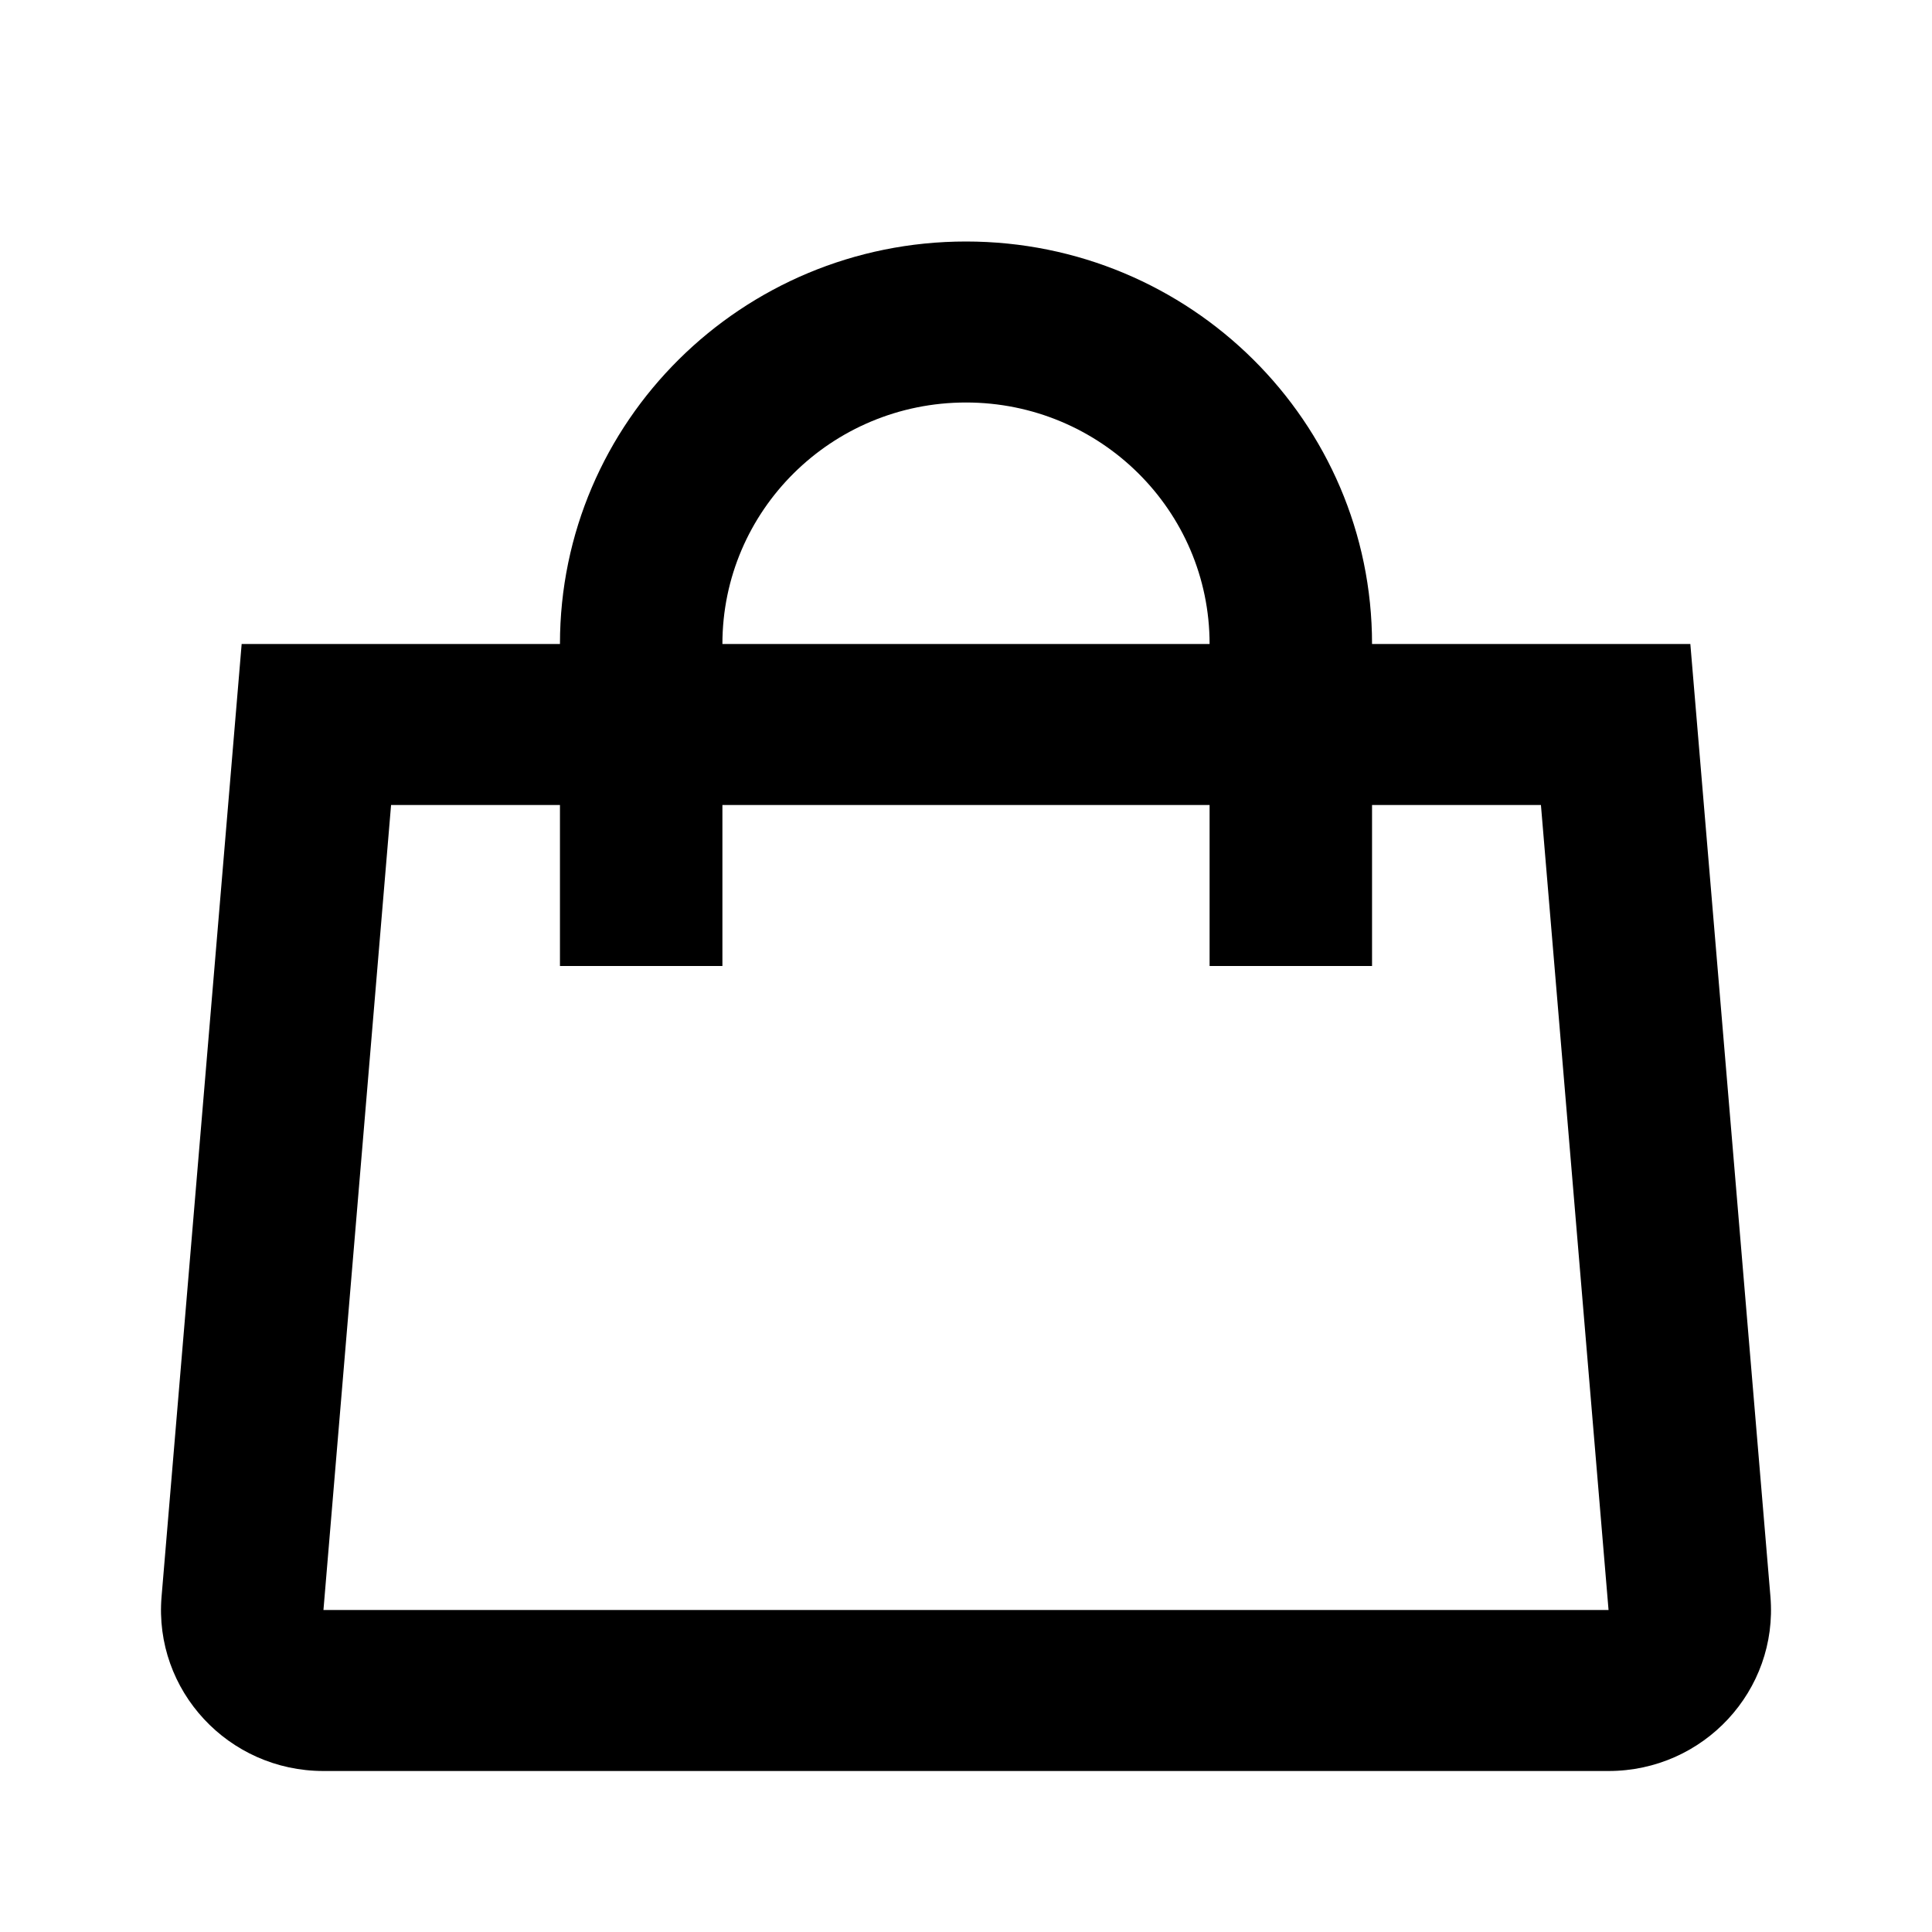<svg width="24" height="24" viewBox="0 0 24 24" fill="none" xmlns="http://www.w3.org/2000/svg">
<path fill-rule="evenodd" clip-rule="evenodd" d="M6.956 8C6.956 5.239 9.214 3 12 3C14.786 3 17.044 5.239 17.044 8H20.998L21.993 19.834C22.091 21 21.163 22 19.982 22H4.018C2.837 22 1.909 21 2.007 19.834L3.002 8H6.956ZM6.956 10V12H8.974V10H15.026V12H17.044V10H19.142L19.982 20H4.018L4.858 10H6.956ZM15.026 8H8.974C8.974 6.343 10.329 5 12 5C13.671 5 15.026 6.343 15.026 8Z" fill="black"/>
</svg>

